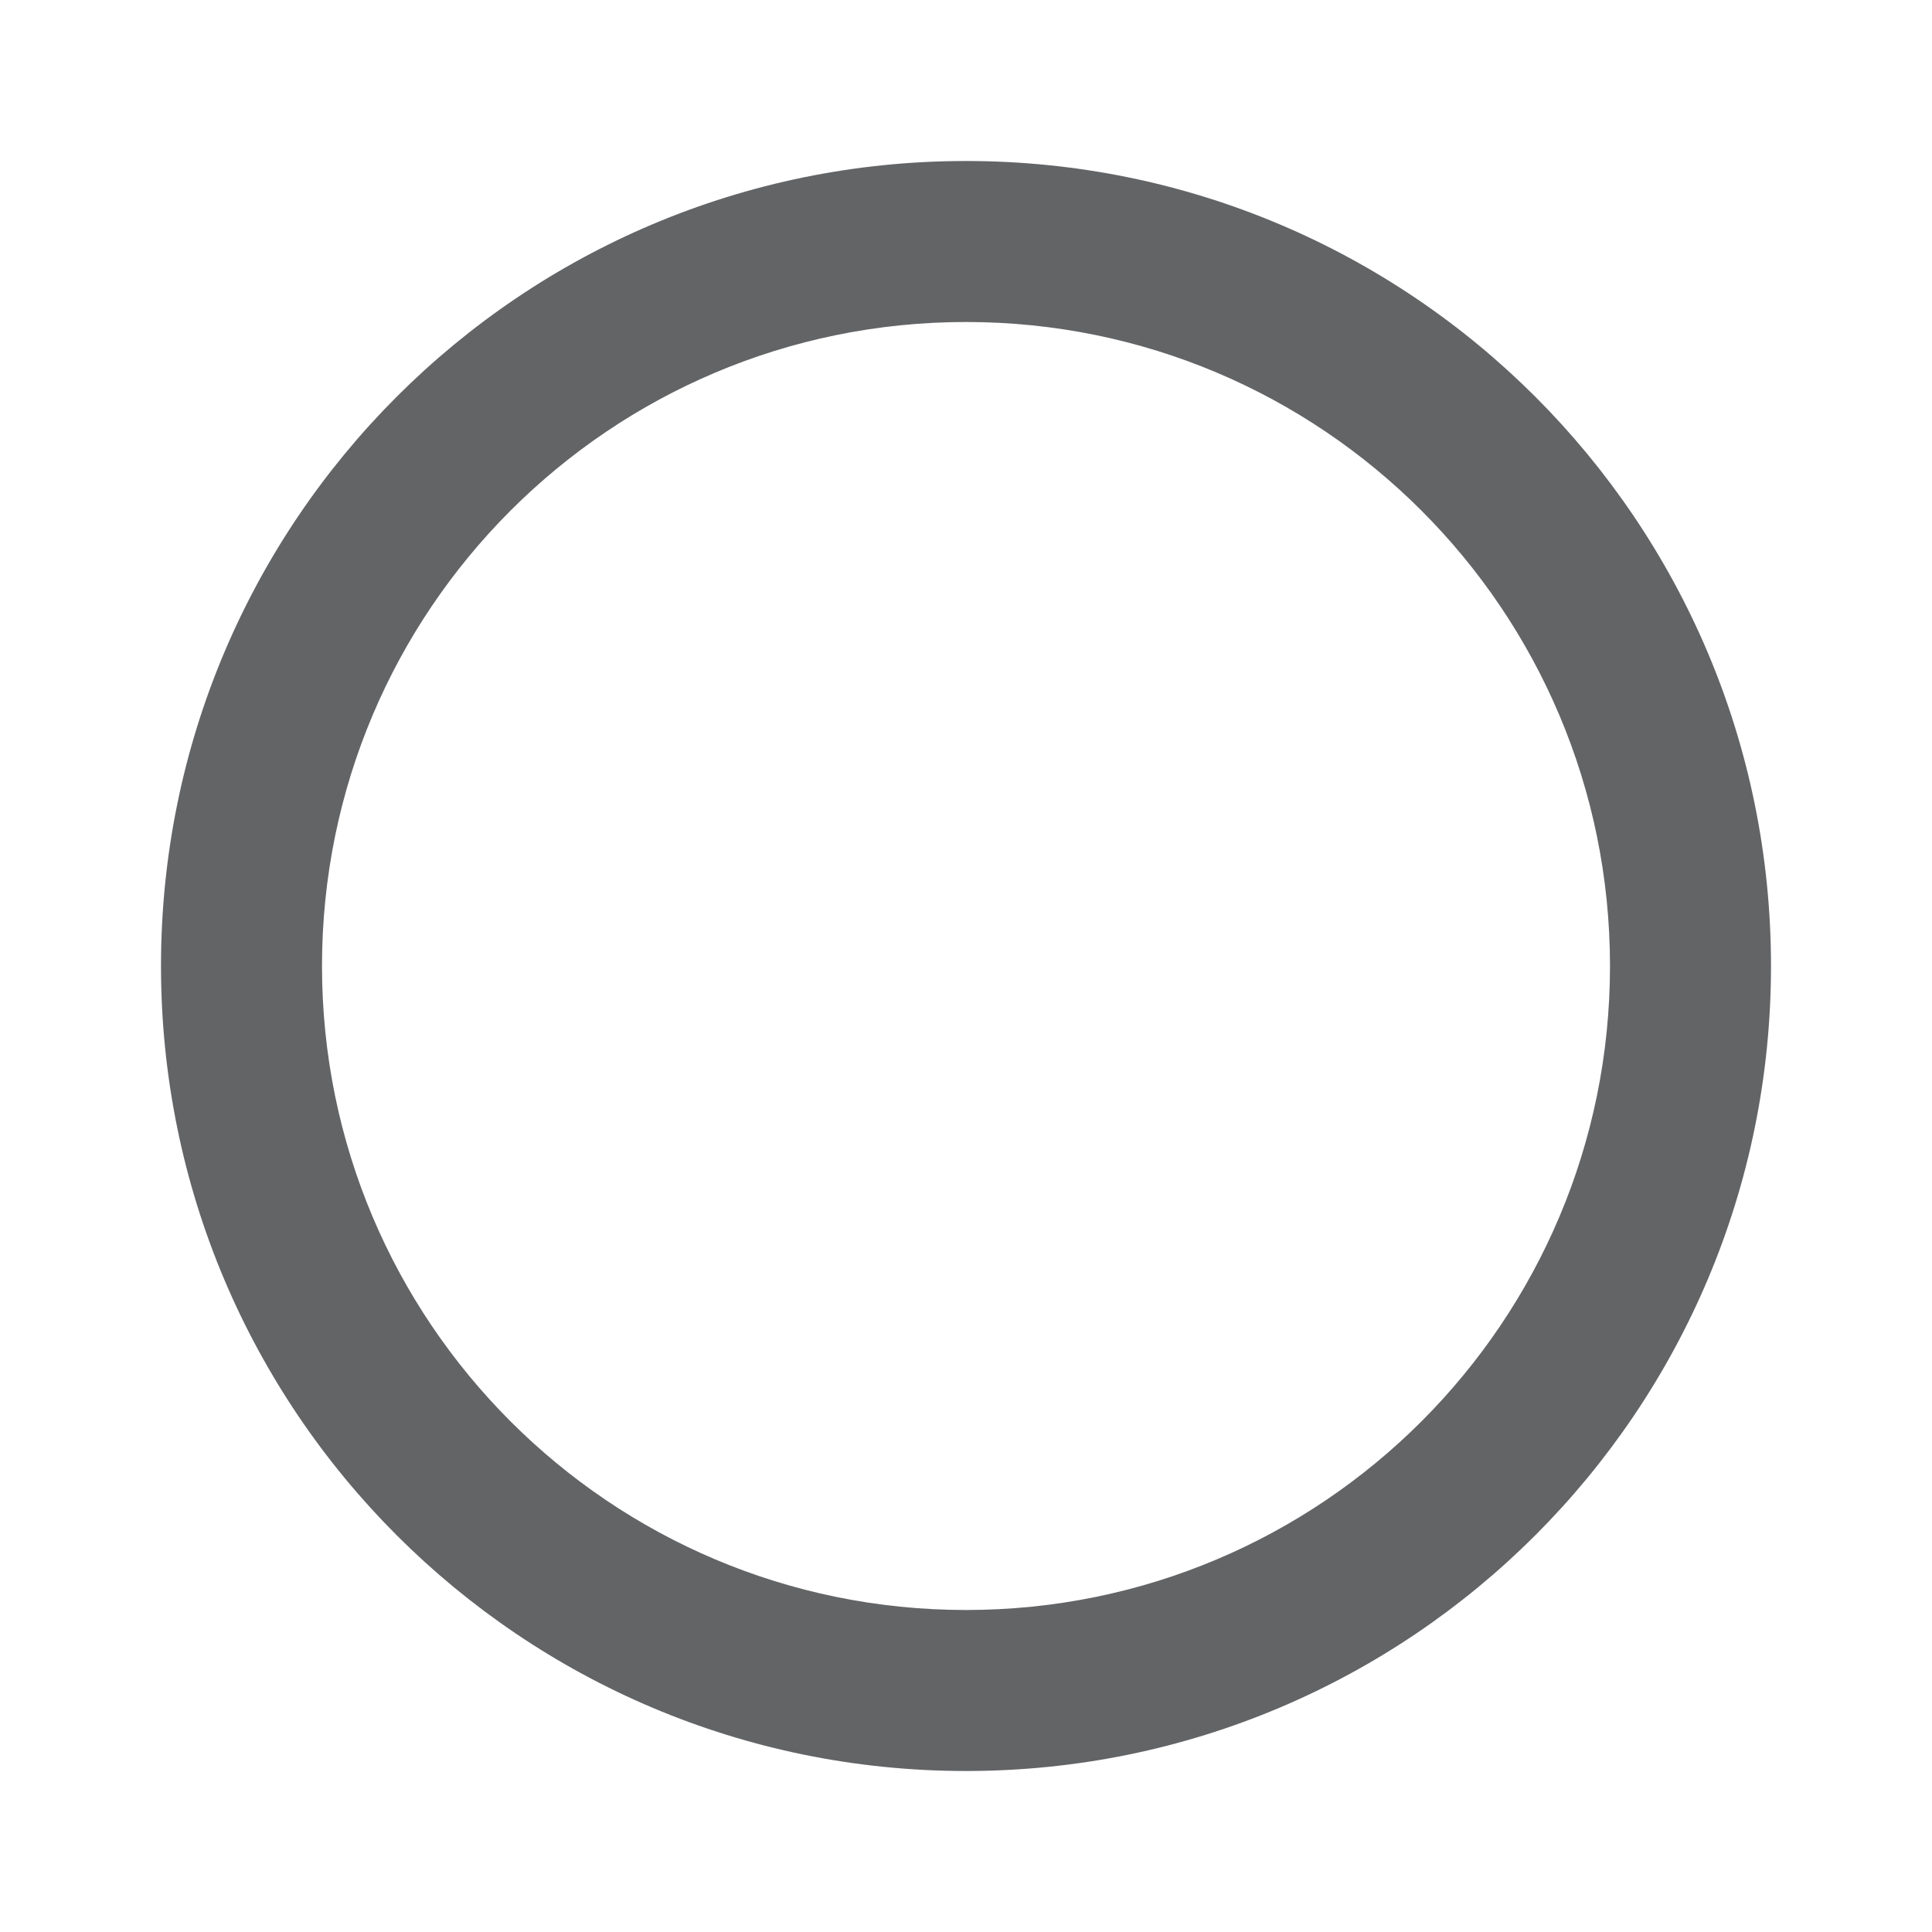 <svg xmlns="http://www.w3.org/2000/svg" width="48" height="48" viewBox="0 0 48 48">
  <path
    fill="#636466"
    d="M24 4C12.95 4 4 12.95 4 24s8.95 20 20 20 20-8.95 20-20S35.05 4 24 4zm0 36c-8.84 0-16-7.16-16-16S15.16 8 24 8s16 7.16 16 16-7.16 16-16 16z"/>
  <path d="M0 0h48v48H0z" fill="none"/>
</svg>

